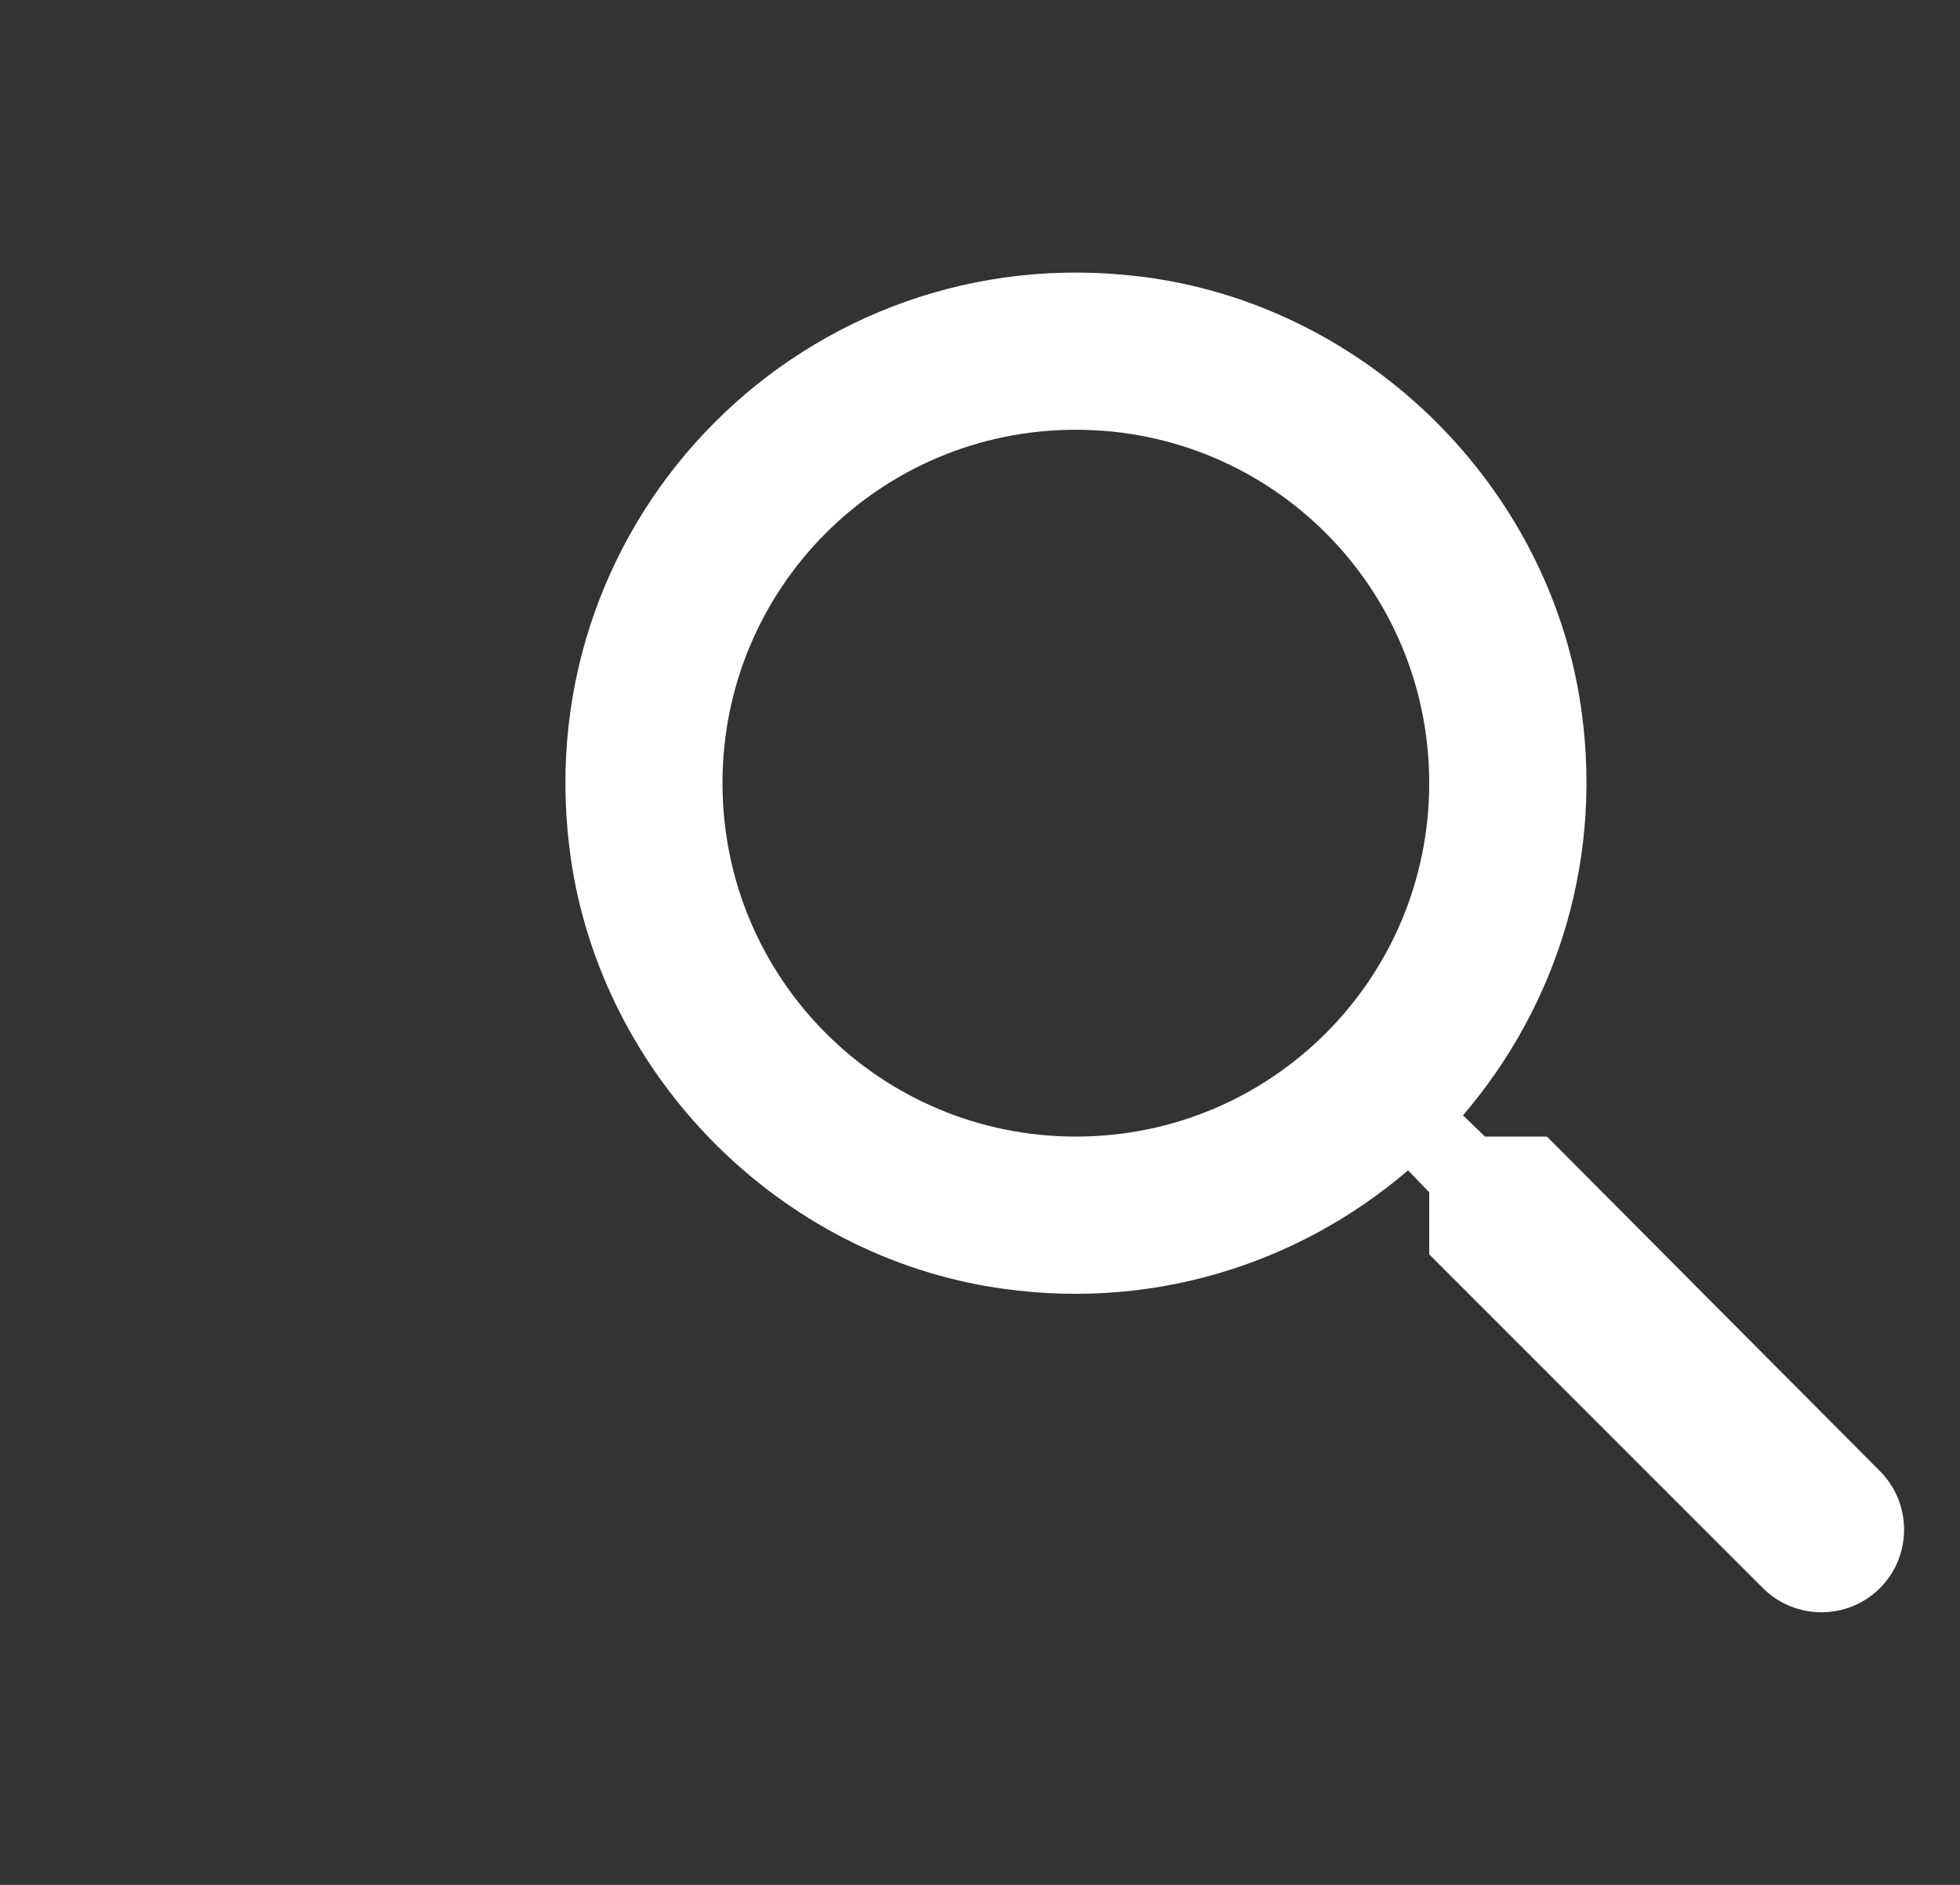 <svg width="26" height="25" viewBox="0 0 26 25" fill="none" xmlns="http://www.w3.org/2000/svg">
<rect x="0" y="0" width="26" height="25" fill="#333333" stroke="none"/>
<path fill-rule="evenodd" clip-rule="evenodd" d="M19.699 15.075H20.521L24.938 19.512C25.365 19.939 25.365 20.637 24.938 21.064C24.511 21.491 23.813 21.491 23.386 21.064L18.959 16.637V15.814L18.678 15.523C17.219 16.773 15.23 17.418 13.115 17.064C10.219 16.575 7.907 14.158 7.553 11.241C7.011 6.835 10.719 3.127 15.126 3.668C18.042 4.022 20.459 6.335 20.949 9.231C21.303 11.345 20.657 13.335 19.407 14.793L19.699 15.075ZM9.584 10.387C9.584 12.981 11.678 15.075 14.271 15.075C16.865 15.075 18.959 12.981 18.959 10.387C18.959 7.793 16.865 5.7 14.271 5.7C11.678 5.7 9.584 7.793 9.584 10.387Z" fill="white"/>
</svg>
